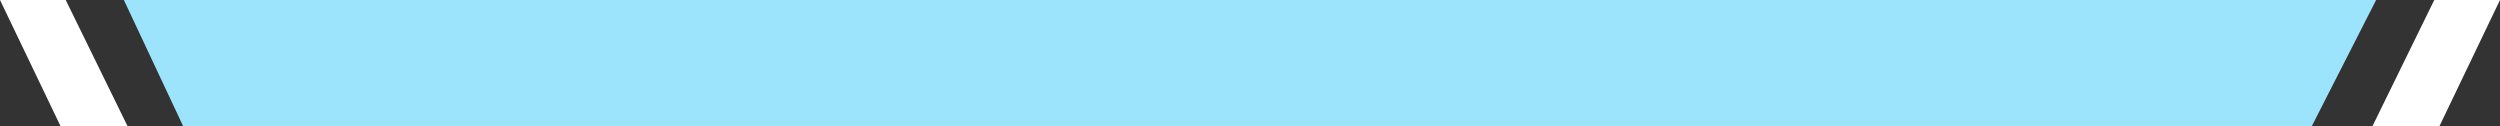 <?xml version="1.0" encoding="utf-8"?>
<svg width="989px" height="50px" viewBox="0 0 989 50" version="1.1" xmlns:xlink="http://www.w3.org/1999/xlink" xmlns="http://www.w3.org/2000/svg">
  <rect x="0" y="0" width="989" height="50" fill="#333333" stroke="none"/>
  <defs>
    <rect width="989" height="50" id="artboard_1" />
    <clipPath id="clip_1">
      <use xlink:href="#artboard_1" clip-rule="evenodd" />
    </clipPath>
  </defs>
  <g id="Artboard" clip-path="url(#clip_1)">
    <use xlink:href="#artboard_1" stroke="none" fill="#000000" fill-opacity="0" />
    <path d="M49 0L940 0L914.5 50L72.5 50L49 0Z" id="RectMiddle" fill="#9BE4FB" fill-rule="evenodd" stroke="none" />
    <path d="M0 0L26 0L50.5 50L24 50L0 0Z" id="RectLeft" fill="#FFFFFF" fill-rule="evenodd" stroke="none" />
    <path d="M989 0L963 0L938.5 50L965 50L989 0Z" id="RectRight" fill="#FFFFFF" fill-rule="evenodd" stroke="none" />
  </g>
</svg>